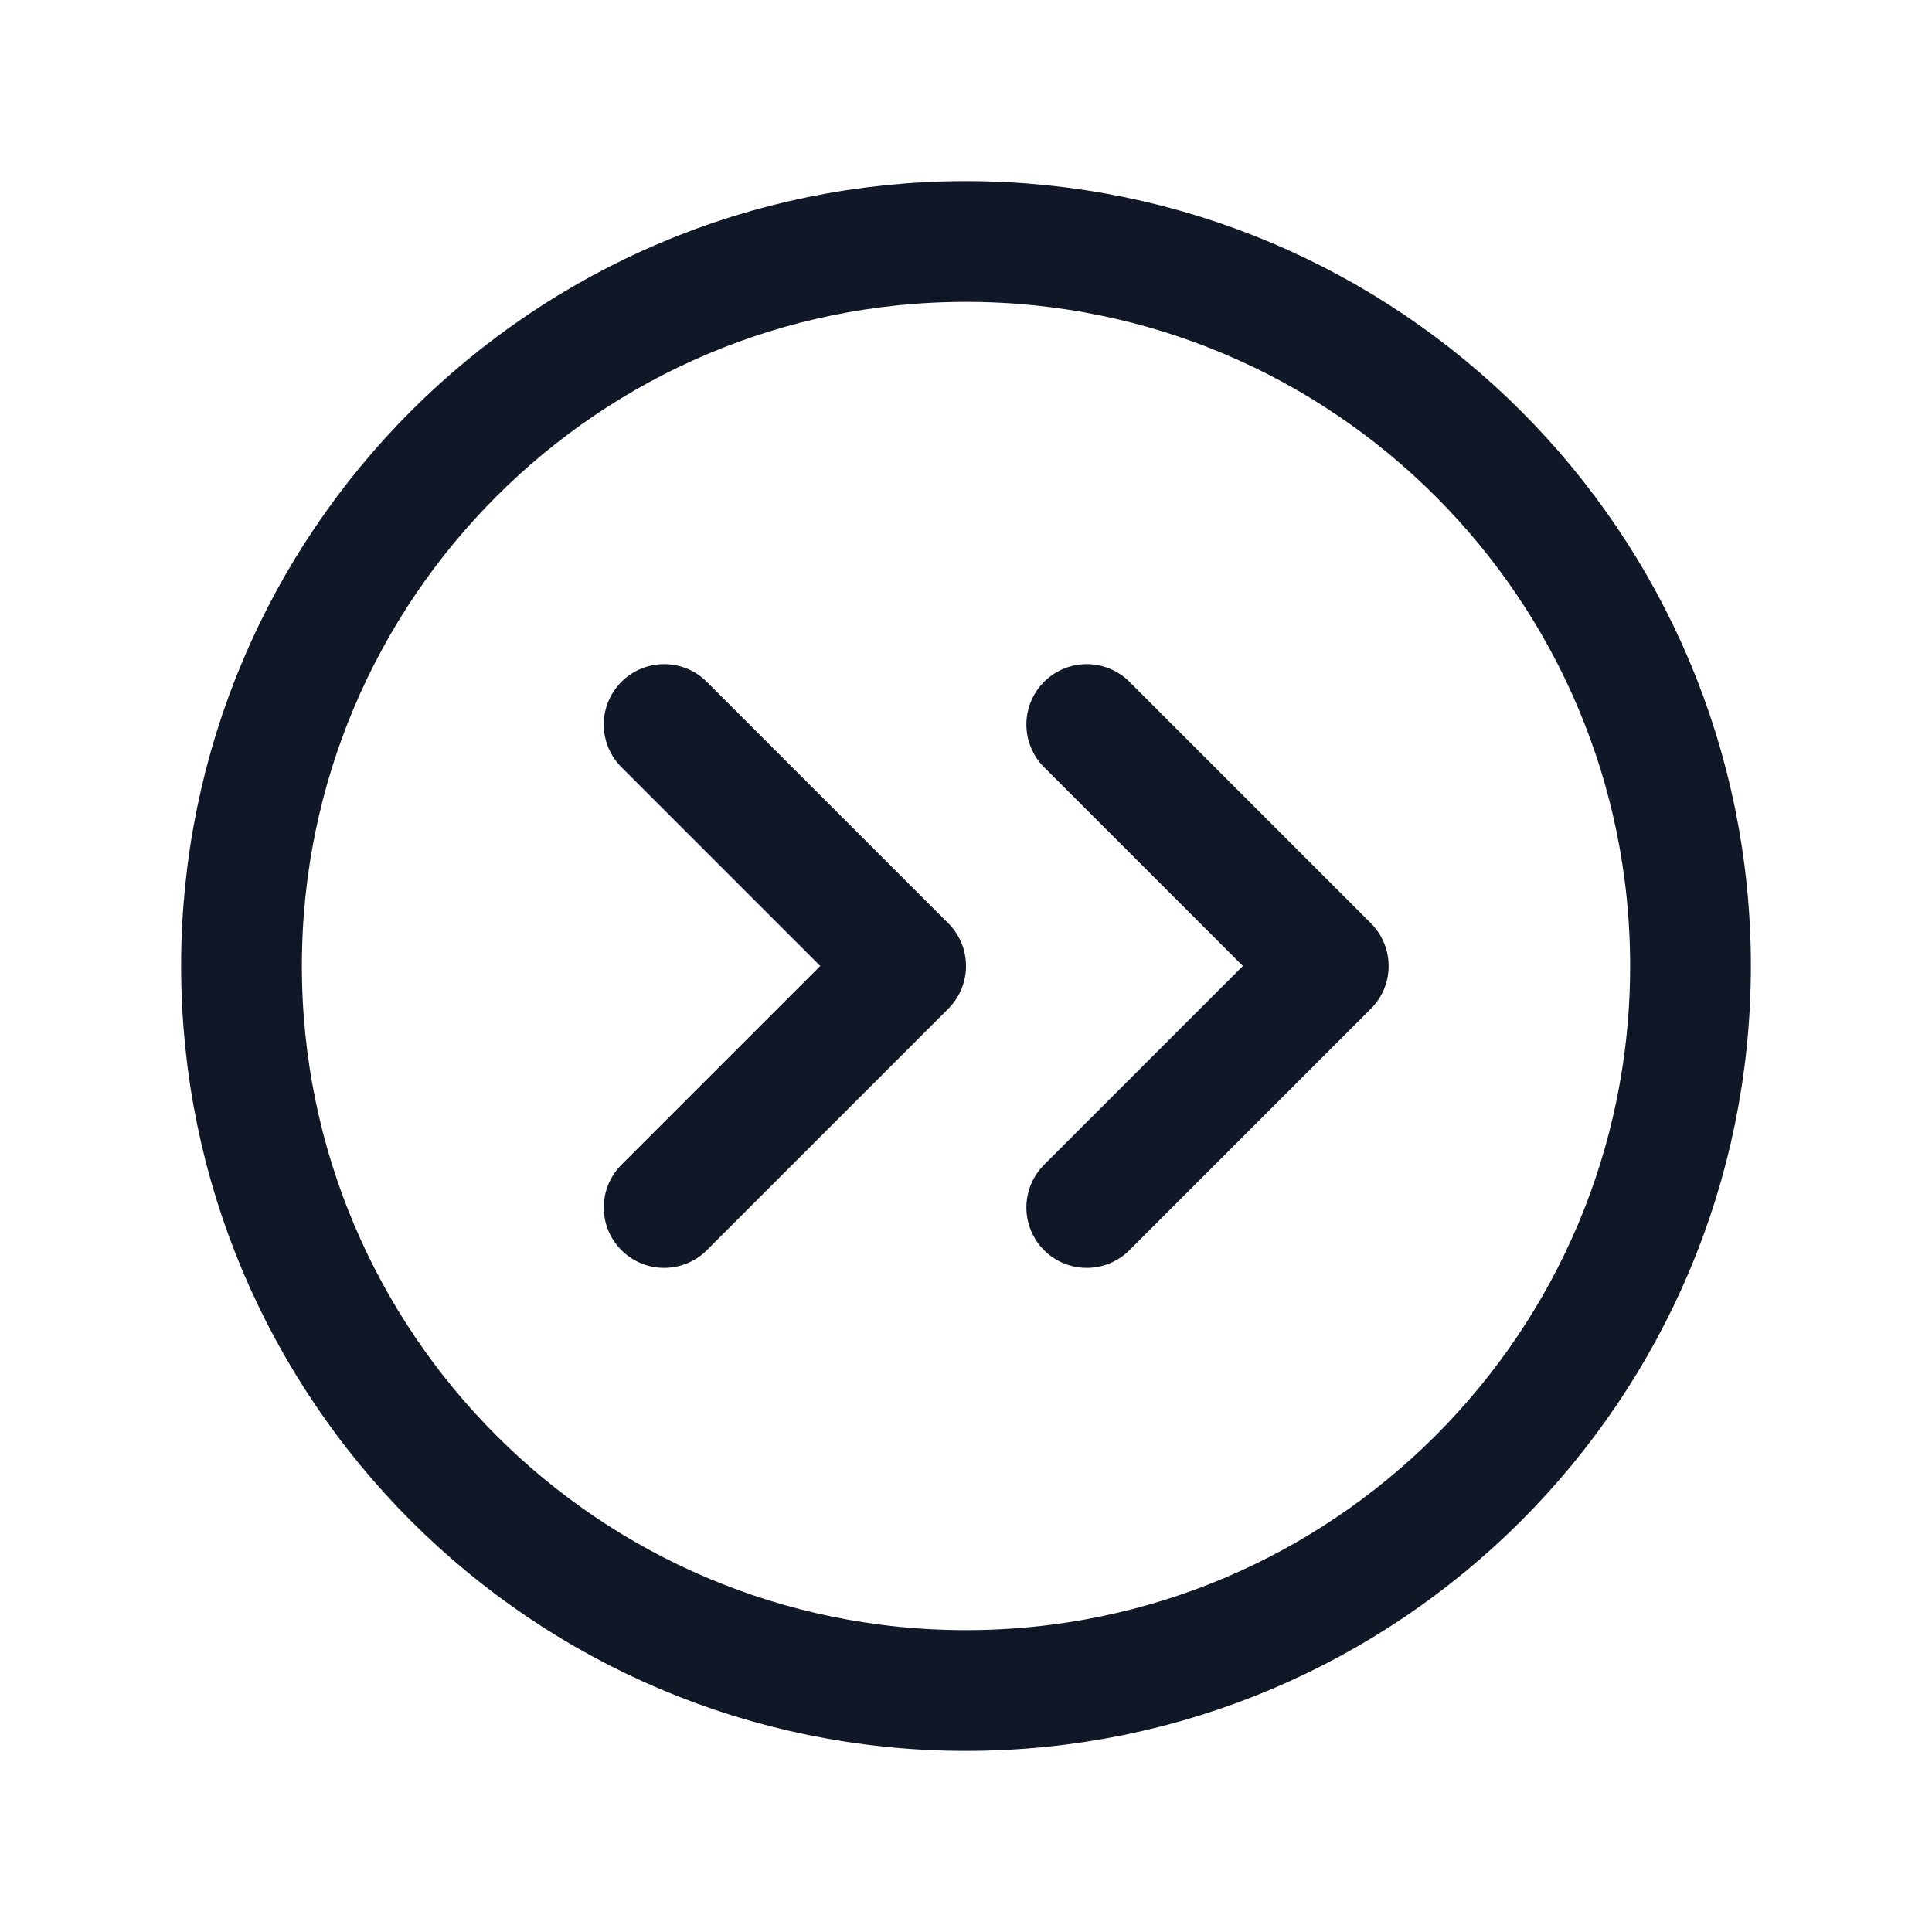 <svg width="32" height="32" viewBox="0 0 32 32" fill="none" xmlns="http://www.w3.org/2000/svg"><g id="Icon-ChevronCircleDoubleRight"><g clip-path="url(#clip0_4_1377)"><g id="size=md (32px)"><g id="CaretCircleDoubleRight"><path id="Vector" d="M16 28C22.627 28 28 22.627 28 16C28 9.373 22.627 4 16 4C9.373 4 4 9.373 4 16C4 22.627 9.373 28 16 28Z" stroke="#101828" stroke-width="2" stroke-linecap="round" stroke-linejoin="round"/><path id="Vector_2" d="M11 20L15 16L11 12" stroke="#101828" stroke-width="2" stroke-linecap="round" stroke-linejoin="round"/><path id="Vector_3" d="M18 20L22 16L18 12" stroke="#101828" stroke-width="2" stroke-linecap="round" stroke-linejoin="round"/></g></g></g></g><defs><clipPath id="clip0_4_1377"><rect width="32" height="32" rx="5" fill="white"/></clipPath></defs></svg>